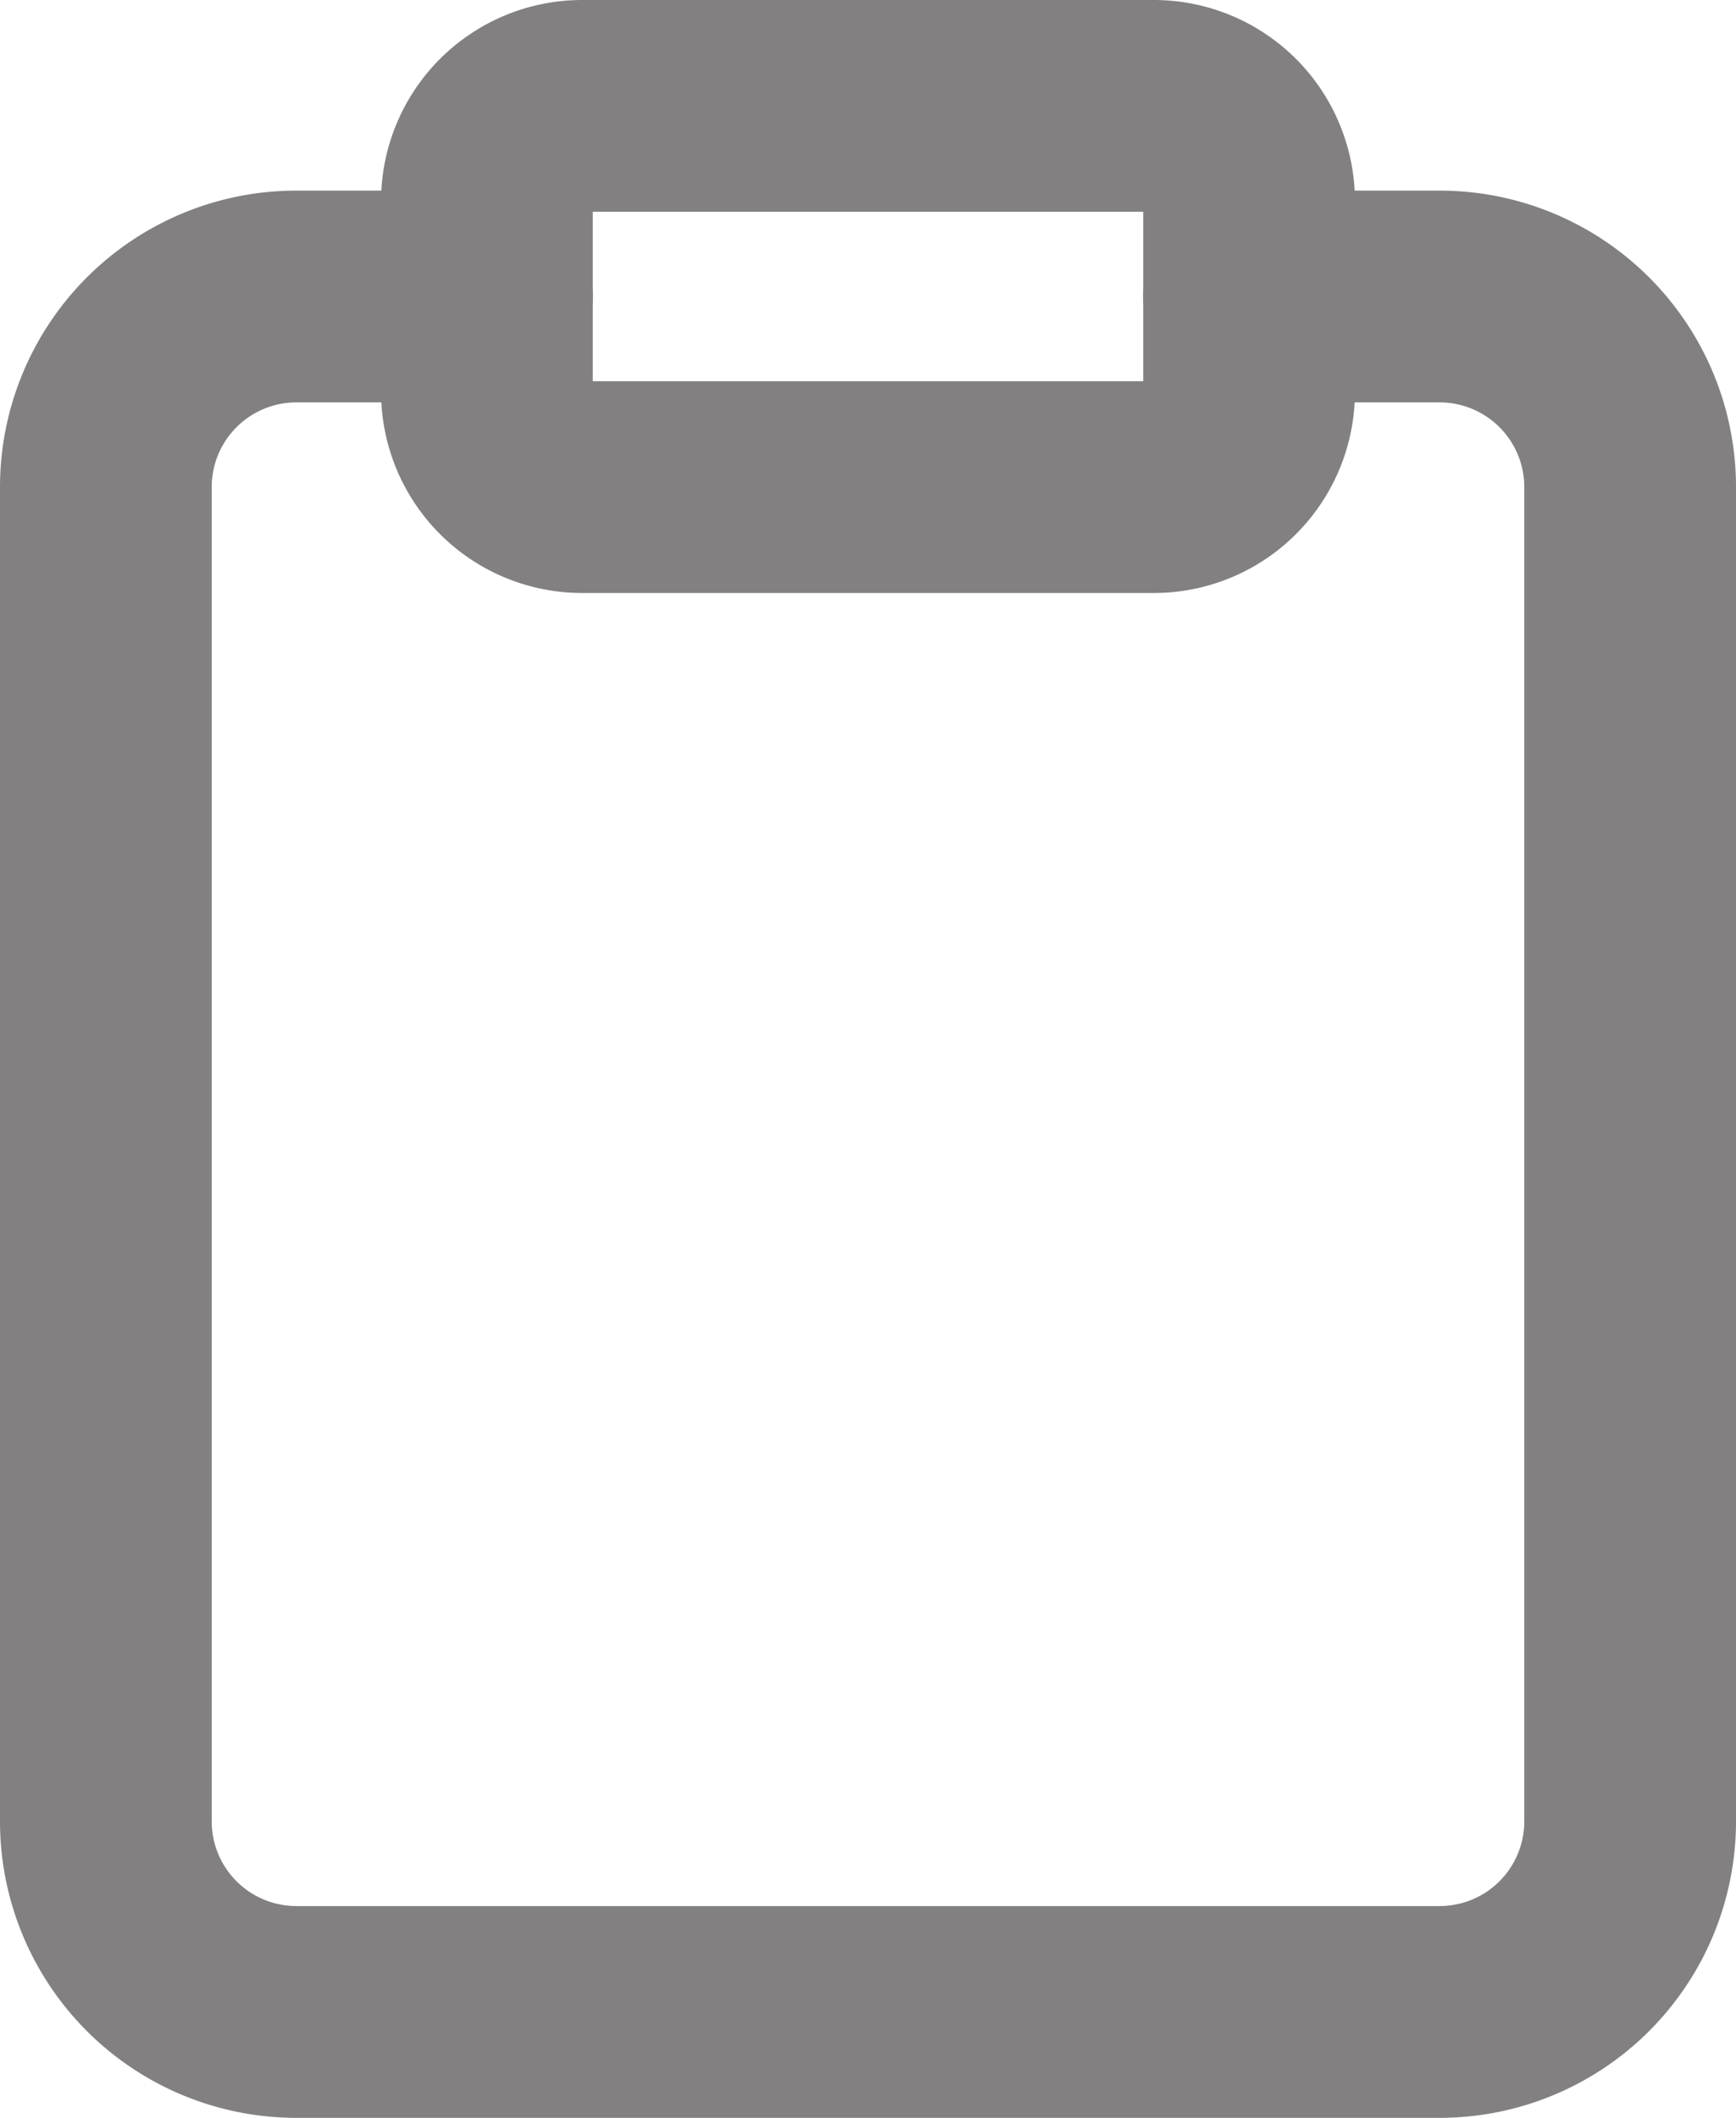 <svg xmlns="http://www.w3.org/2000/svg" width="16.4" height="20" viewBox="0 0 16.4 20">
  <g id="Icon_feather-clipboard" data-name="Icon feather-clipboard" transform="translate(-5 -2)">
    <path id="Path_6649" data-name="Path 6649" d="M16.8,6h1.8a1.8,1.8,0,0,1,1.8,1.8V20.4a1.8,1.8,0,0,1-1.8,1.8H7.8A1.8,1.8,0,0,1,6,20.4V7.8A1.8,1.8,0,0,1,7.8,6H9.6" transform="translate(0 -1.2)" fill="none" stroke="#828081" stroke-linecap="round" stroke-linejoin="round" stroke-width="2"/>
    <path id="Path_6650" data-name="Path 6650" d="M12.9,3h5.4a.9.9,0,0,1,.9.9V5.7a.9.9,0,0,1-.9.9H12.9a.9.9,0,0,1-.9-.9V3.9A.9.9,0,0,1,12.9,3Z" transform="translate(-2.4)" fill="none" stroke="#828081" stroke-linecap="round" stroke-linejoin="round" stroke-width="2"/>
  </g>
</svg>
